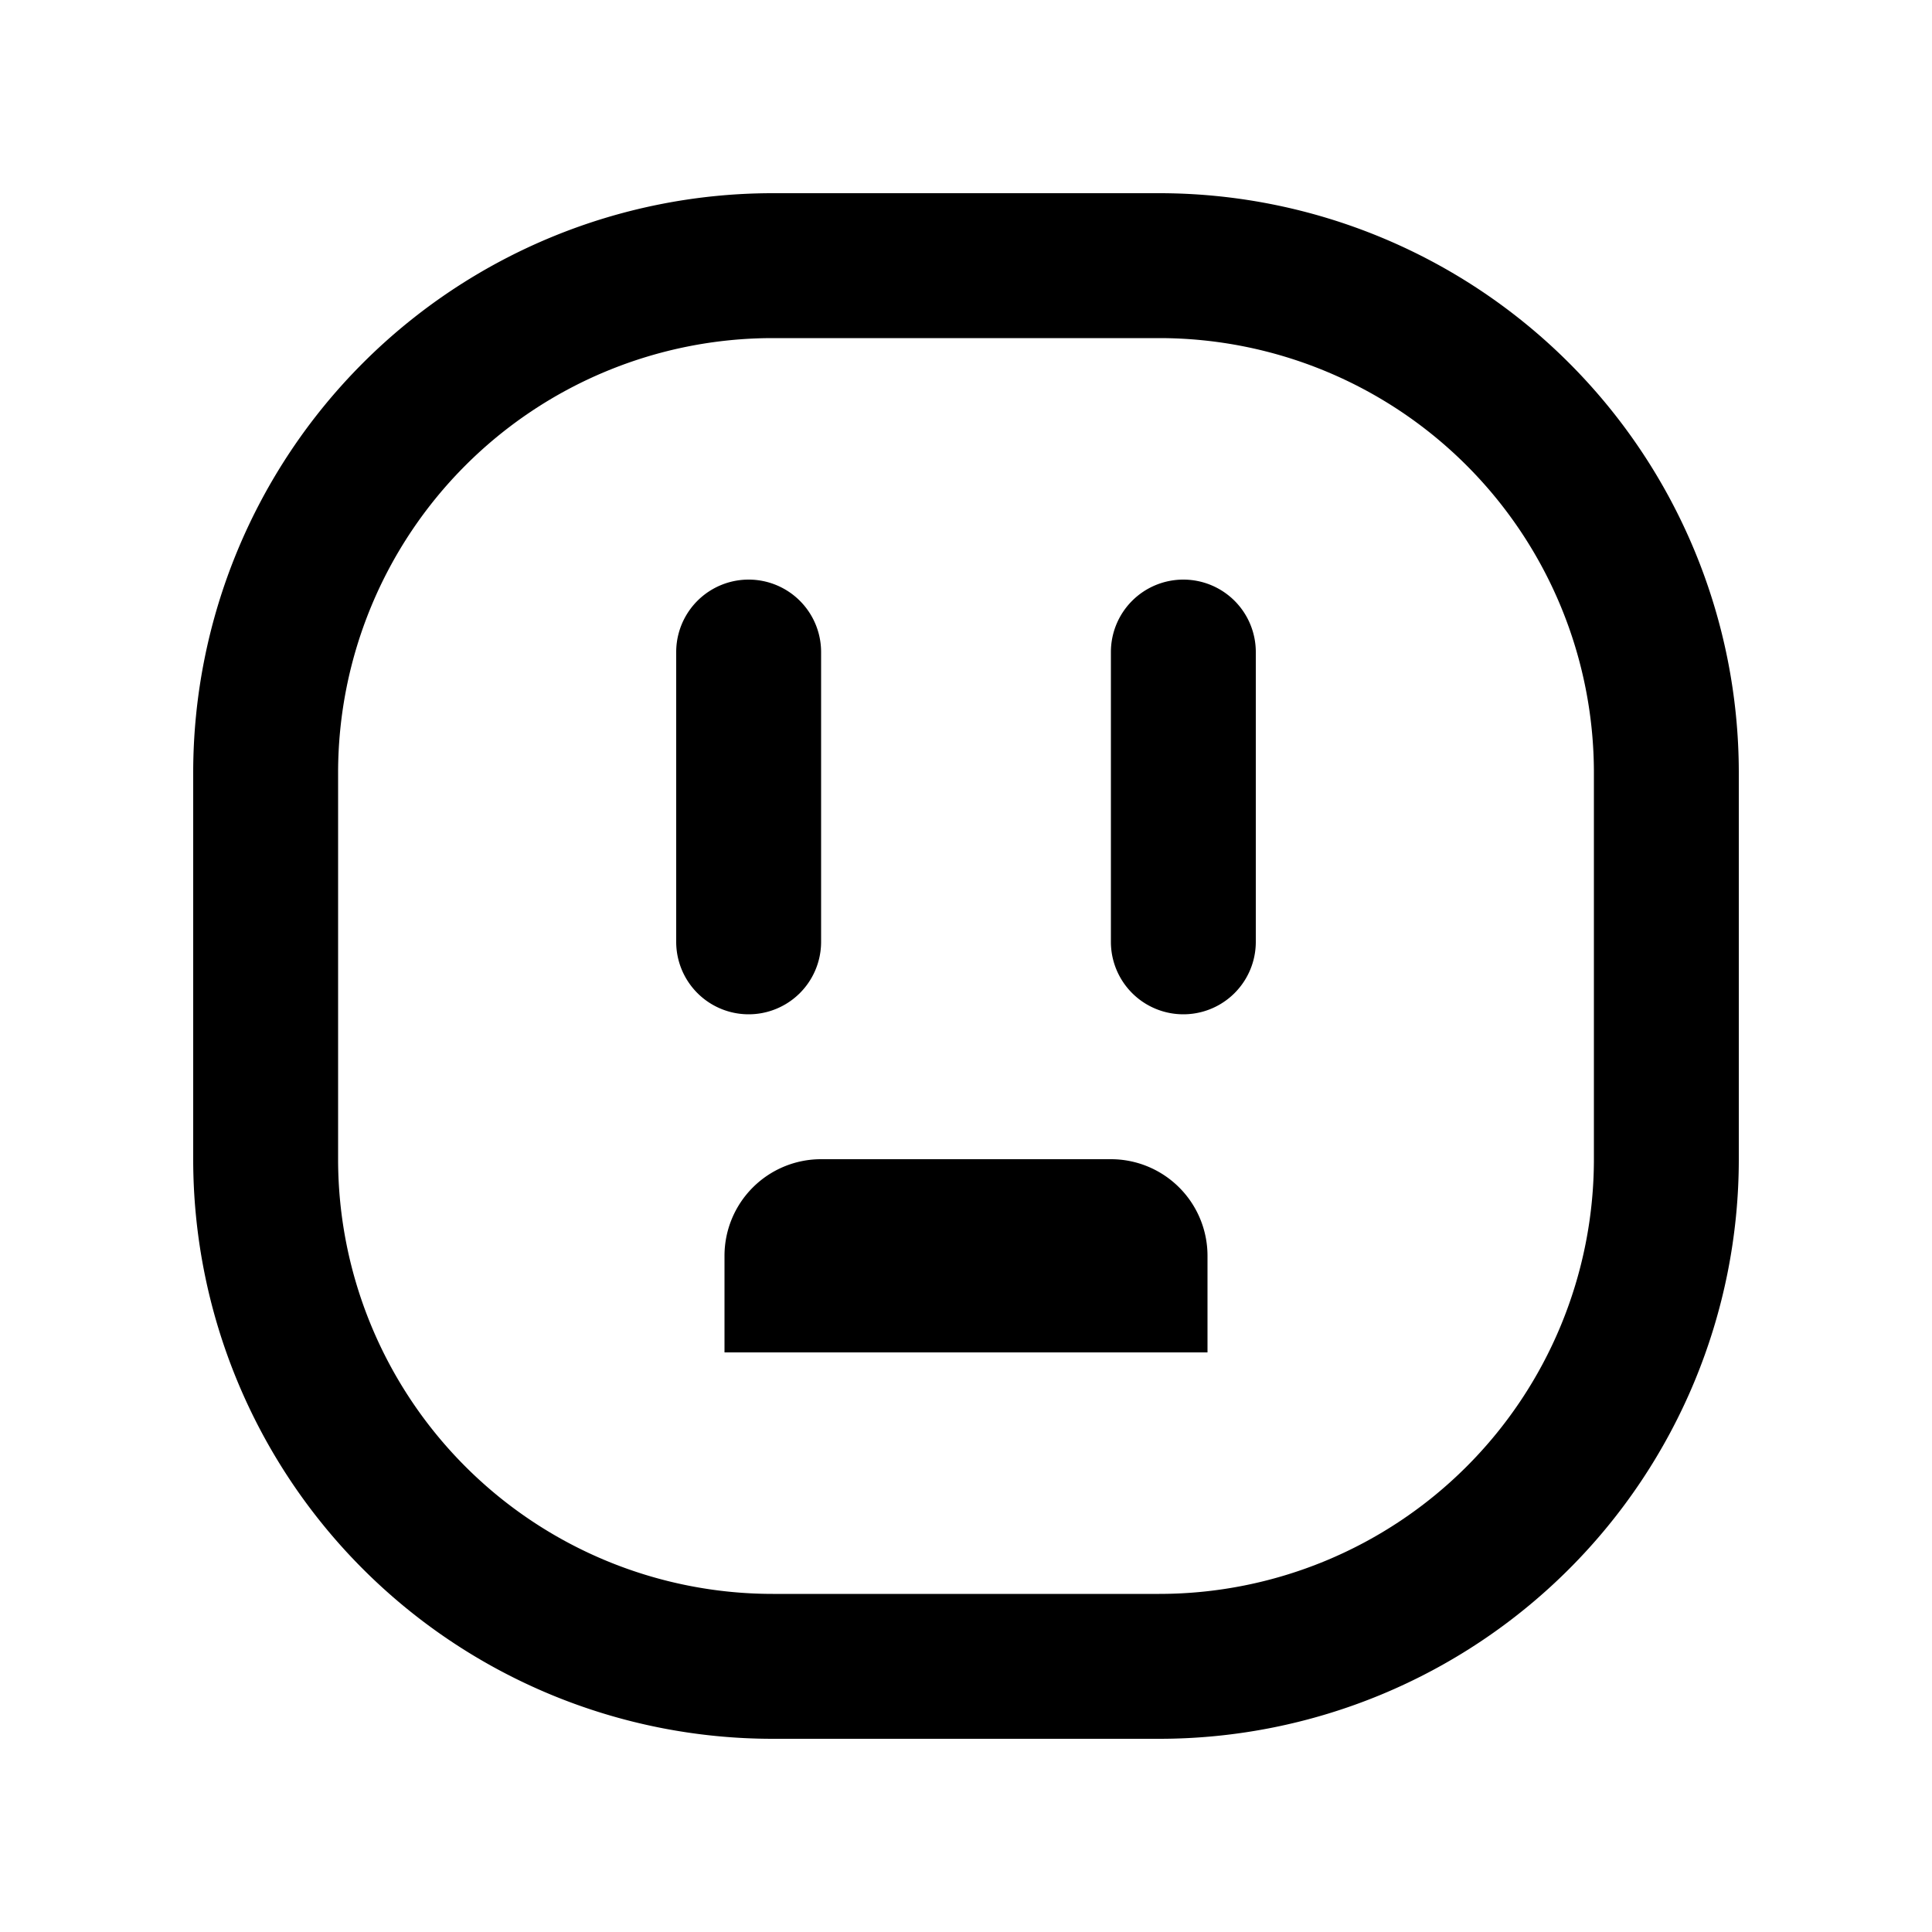 <svg xmlns="http://www.w3.org/2000/svg" viewBox="0 0 20 20" width="1em" height="1em"><path d="M8.5 6.75a.75.75 0 00-1.5 0v3a.75.75 0 001.5 0v-3zM12.25 6a.75.75 0 01.75.75v3a.75.75 0 01-1.5 0v-3a.75.75 0 01.75-.75zM8.5 12a1 1 0 00-1 1v1h5v-1a1 1 0 00-1-1h-3z"/><path fill-rule="evenodd" clip-rule="evenodd" d="M2 8a6 6 0 016-6h4a6 6 0 016 6v4a6 6 0 01-6 6H8a6 6 0 01-6-6V8zm6-4.5h4A4.5 4.5 0 0116.5 8v4a4.5 4.5 0 01-4.5 4.5H8A4.5 4.5 0 013.5 12V8A4.5 4.5 0 018 3.5z"/></svg>